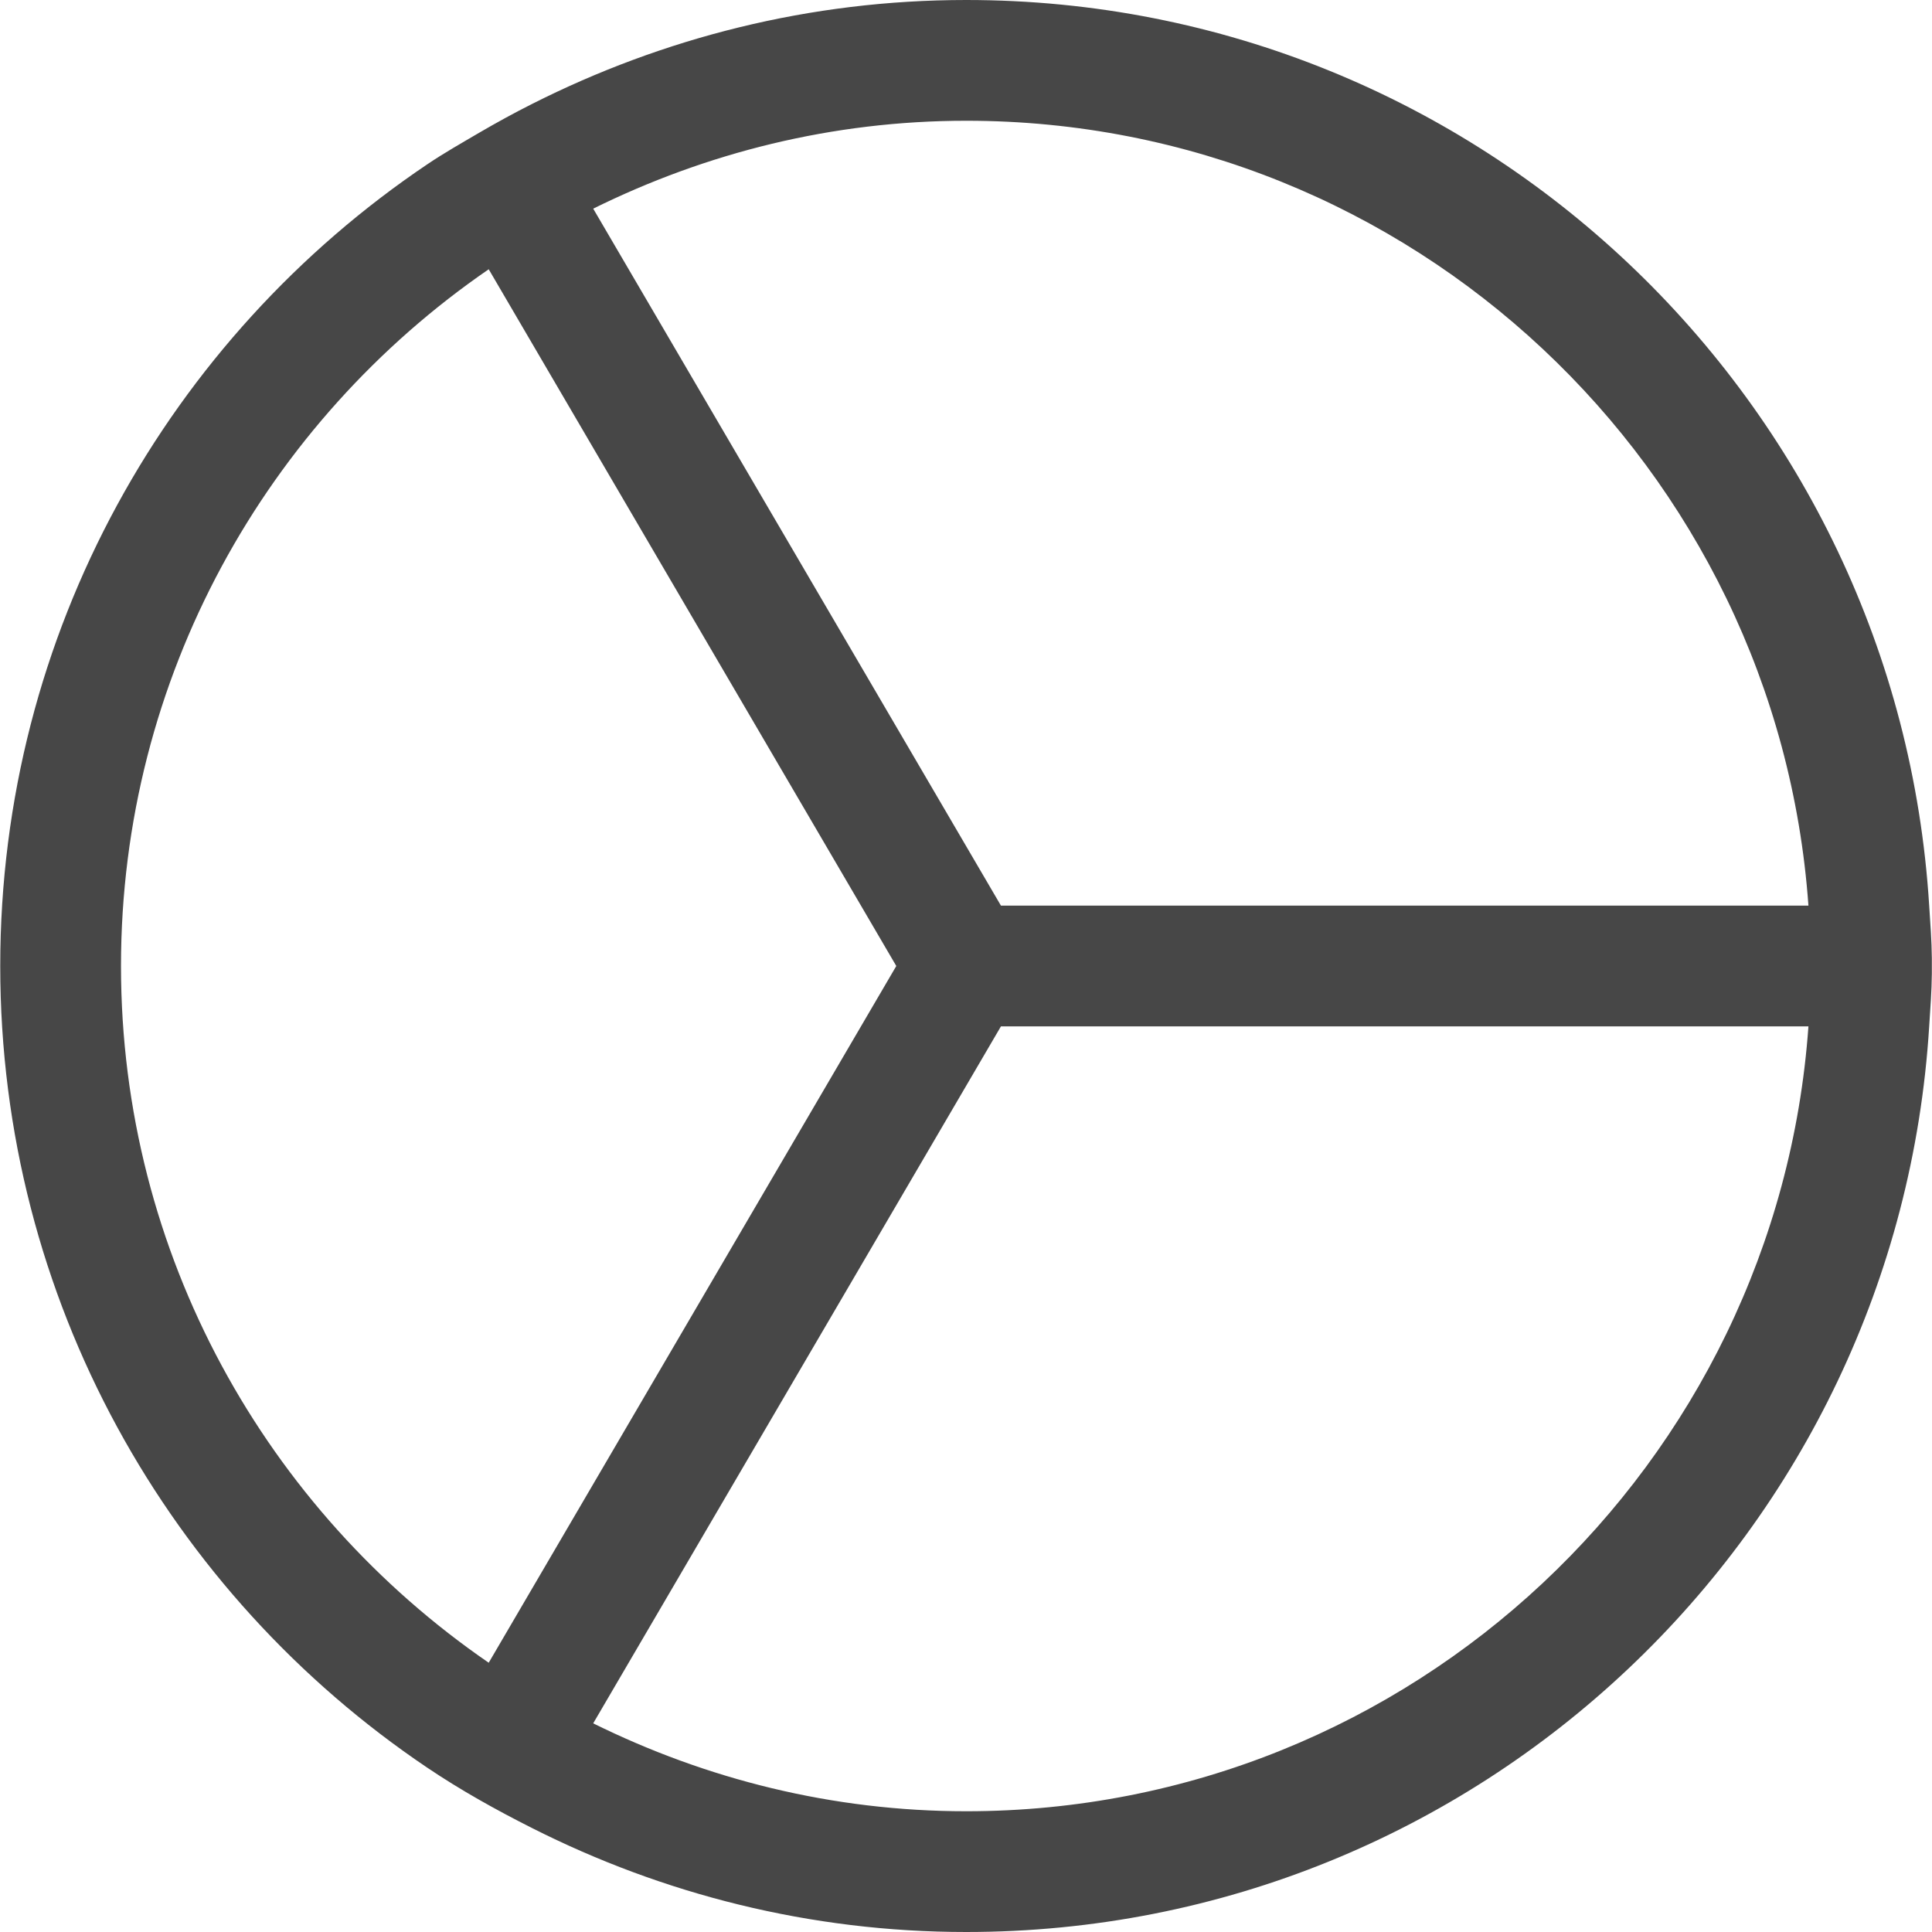 <?xml version="1.0" encoding="UTF-8"?>
<svg width="24px" height="24px" viewBox="0 0 24 24" version="1.1" xmlns="http://www.w3.org/2000/svg" xmlns:xlink="http://www.w3.org/1999/xlink">
    <title>Icon/Outline/pie-chart-outline</title>
    <g id="Icon/Outline/pie-chart-outline" stroke="none" stroke-width="1" fill="none" fill-rule="evenodd">
        <g id="Group" transform="translate(0.003, -0)" fill="#474747" fill-rule="nonzero">
            <g id="pie-chart">
                <path d="M23.962,11.25 C23.976,11.467 23.993,11.684 23.995,11.904 L23.995,12.096 C23.993,12.316 23.976,12.532 23.962,12.75 C23.573,19.026 18.374,24 12,24 C10.057,24 8.228,23.528 6.605,22.708 C6.157,22.482 5.719,22.238 5.305,21.959 C2.105,19.804 0,16.148 0,12 C0,7.852 2.105,4.196 5.305,2.041 C5.512,1.901 5.73,1.778 5.946,1.651 C6.162,1.525 6.381,1.405 6.605,1.292 C8.229,0.472 10.057,0 12,0 C18.374,0 23.573,4.974 23.962,11.25 Z M12,1.5 C10.335,1.5 8.766,1.9 7.366,2.592 L12.431,11.25 L22.462,11.25 C22.075,5.81 17.536,1.5 12,1.5 Z M1.5,12 C1.5,15.589 3.312,18.761 6.068,20.655 L11.131,12 L6.068,3.345 C3.312,5.239 1.5,8.411 1.5,12 Z M12,22.5 C17.537,22.5 22.075,18.19 22.462,12.75 L12.431,12.75 L7.366,21.408 C8.766,22.1 10.335,22.5 12,22.5 Z" id="Combined-Shape"></path>
            </g>
        </g>
    </g>
</svg>